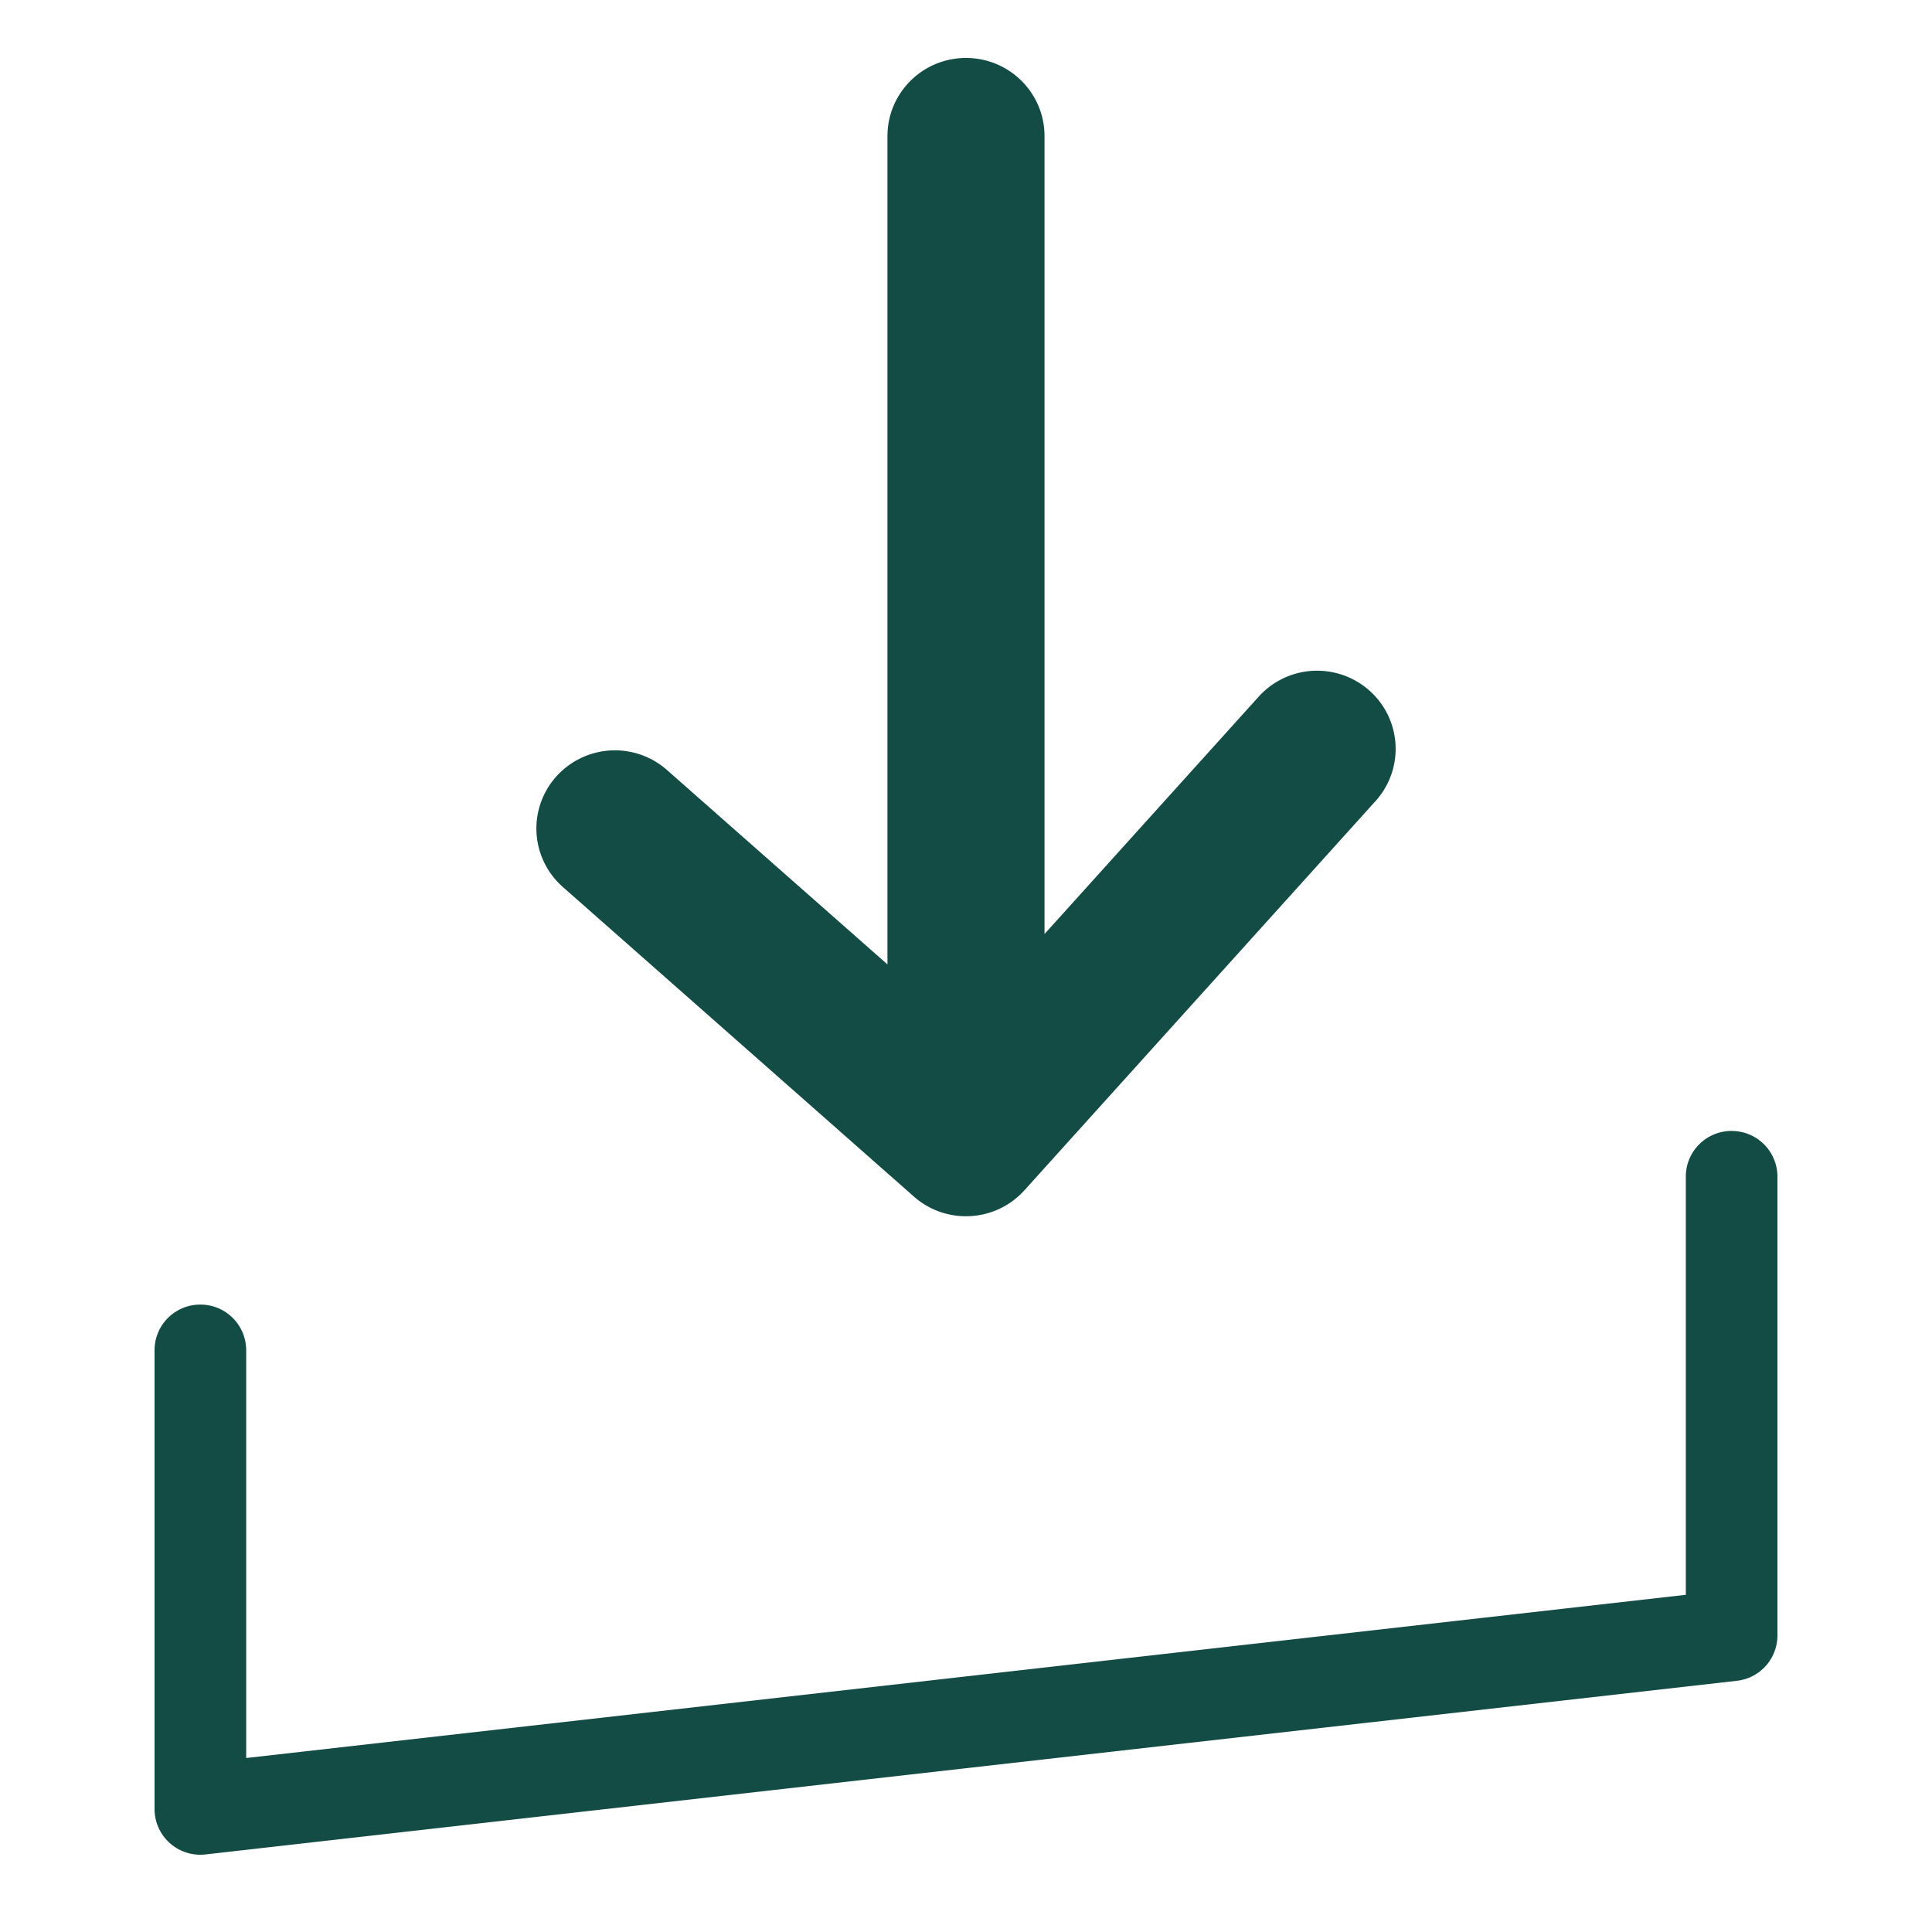 <svg width="100" height="100" xmlns="http://www.w3.org/2000/svg">
  <path d="M89.629 58.539A2.365 2.365 0 0 1 92 60.899v23.755a2.363 2.363 0 0 1-2.103 2.344L10.64 95.985a2.372 2.372 0 0 1-1.847-.584A2.356 2.356 0 0 1 8 93.641V69.885c0-1.303 1.06-2.36 2.371-2.36a2.365 2.365 0 0 1 2.371 2.36v21.11l74.516-8.448v-21.65c0-1.302 1.06-2.36 2.37-2.36zM49.999 3c2.246 0 4.065 1.811 4.065 4.045v41.3L65.148 36.06a4.076 4.076 0 0 1 5.74-.309 4.03 4.03 0 0 1 .31 5.712L53.024 61.609a4.062 4.062 0 0 1-3.027 1.343 4.06 4.06 0 0 1-2.693-1.017L29.132 45.91a4.032 4.032 0 0 1-.346-5.71 4.077 4.077 0 0 1 5.736-.346l11.413 10.064V7.045C45.935 4.811 47.755 3 50 3z" fill="#134B45" fill-rule="evenodd"/>
</svg>
